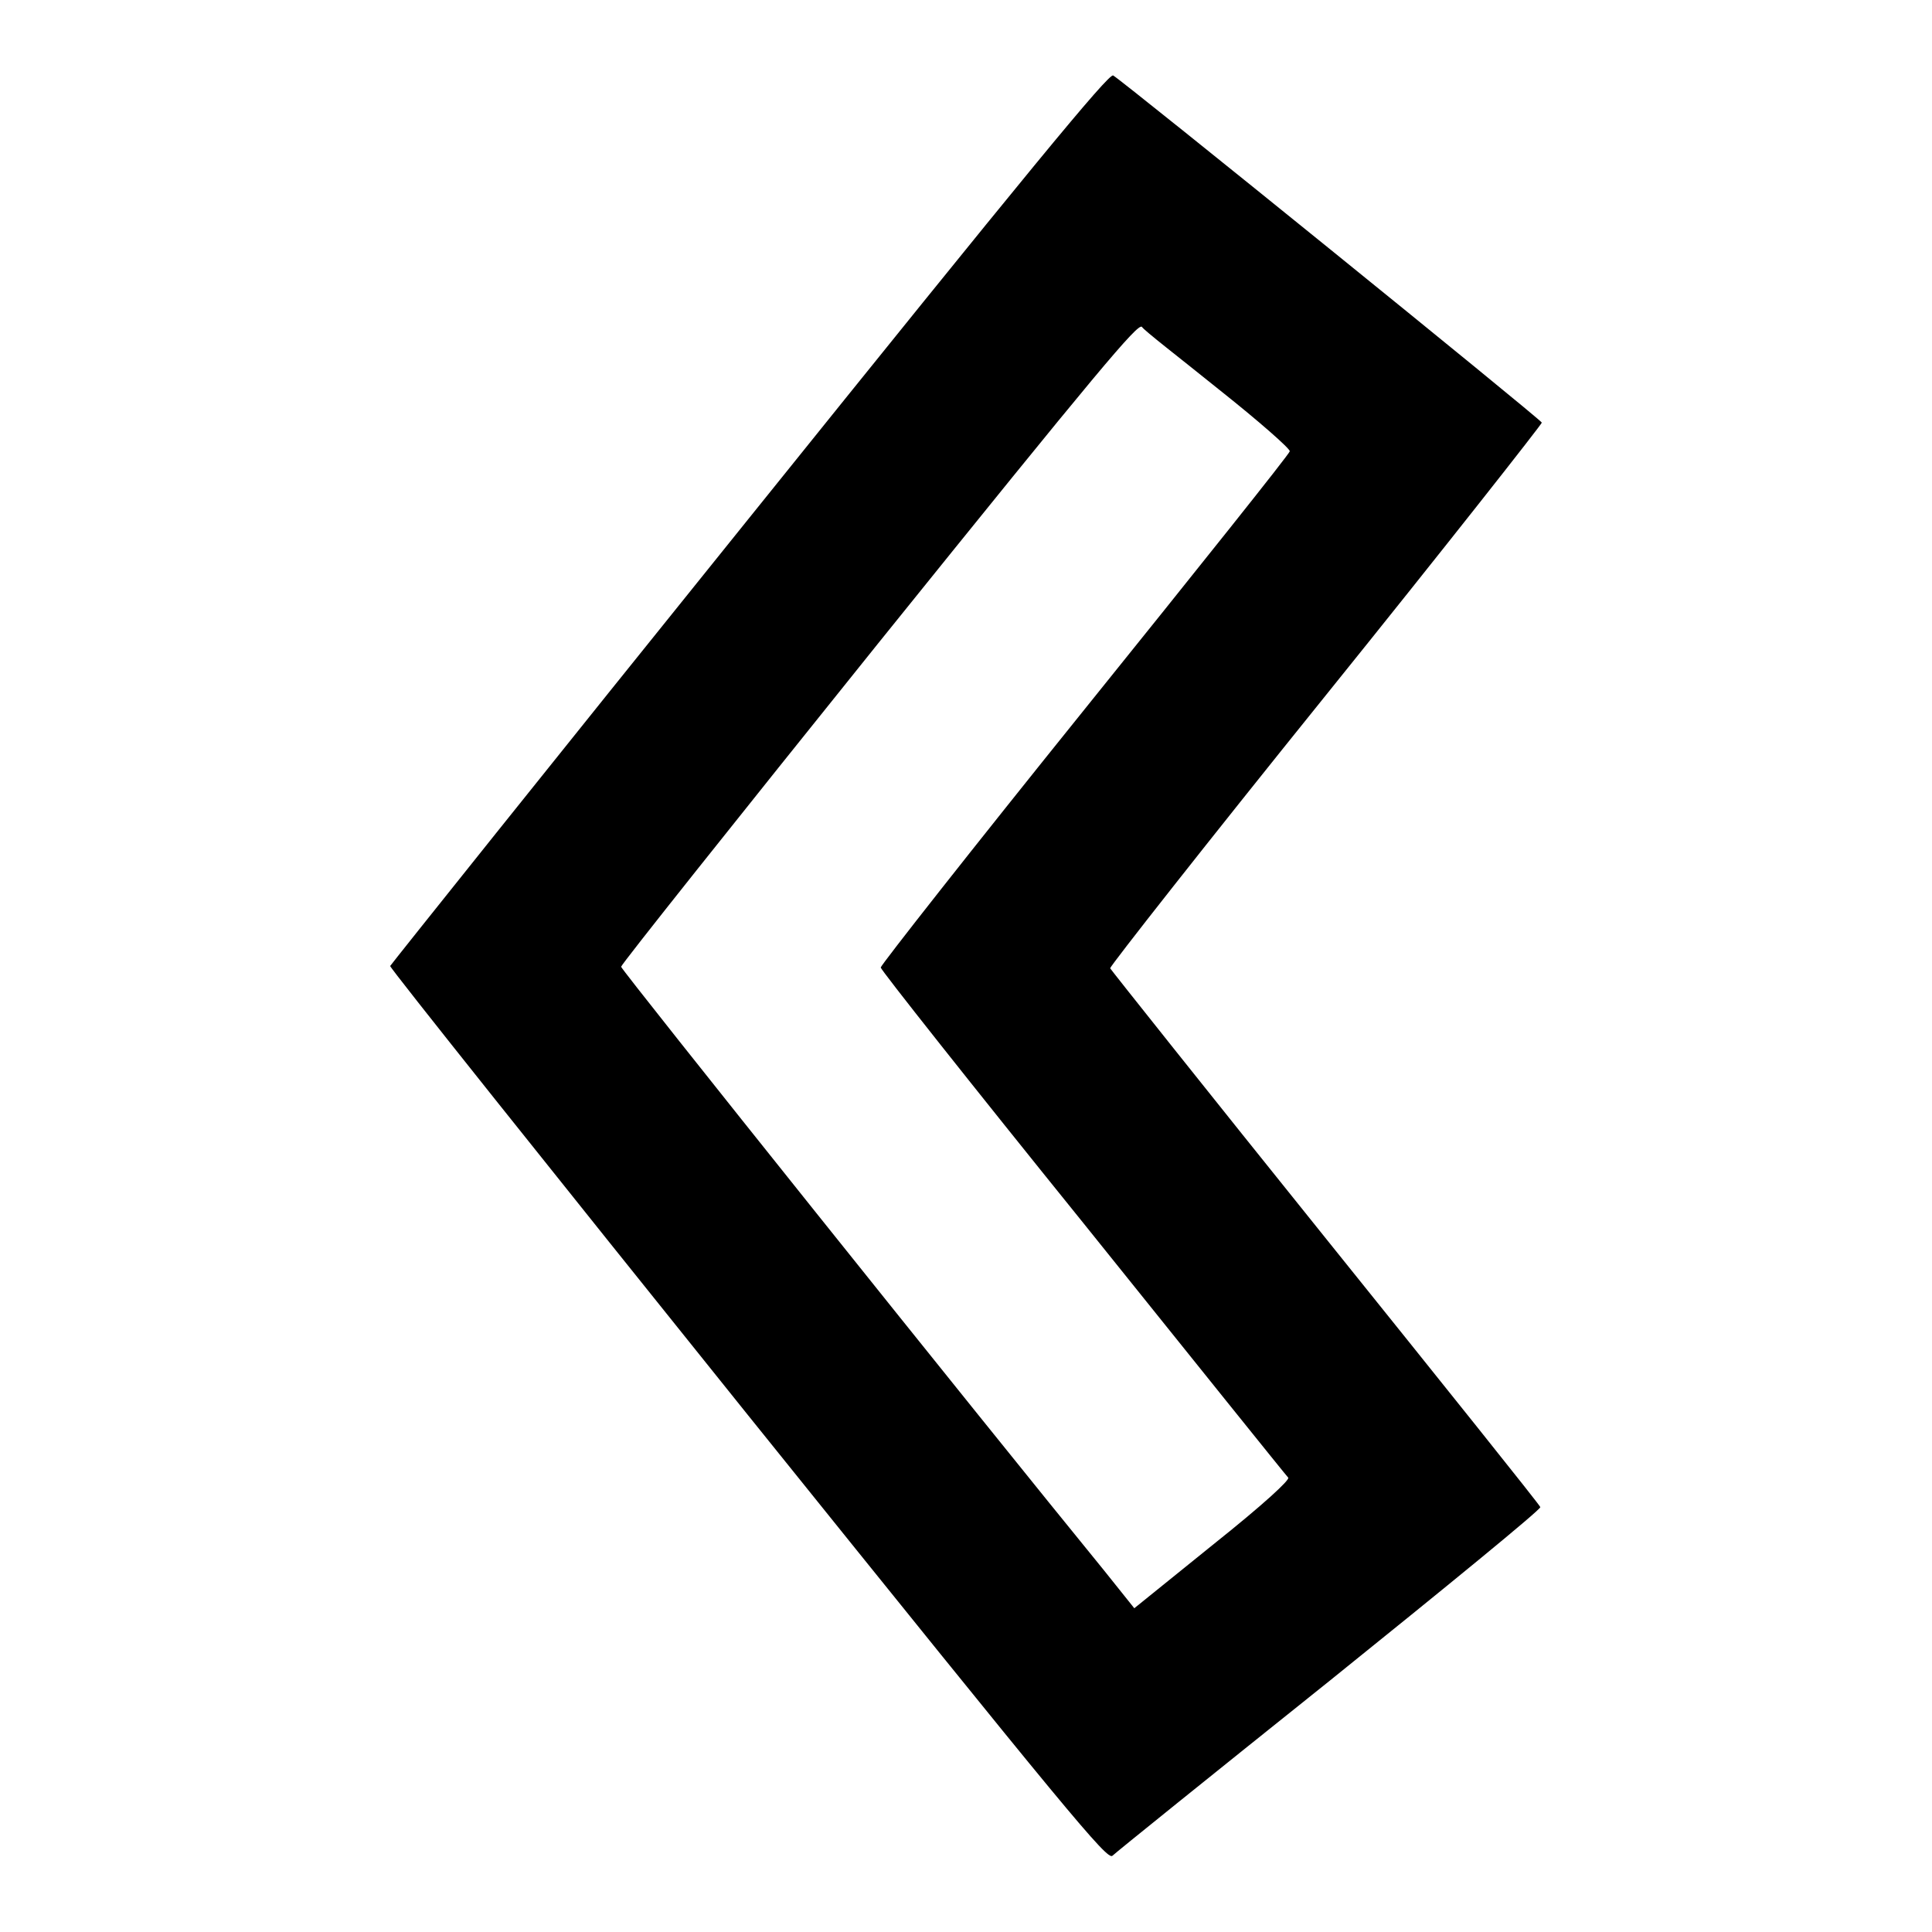 <?xml version="1.0" encoding="utf-8"?>
<!-- Svg Vector Icons : http://www.onlinewebfonts.com/icon -->
<!DOCTYPE svg PUBLIC "-//W3C//DTD SVG 1.1//EN" "http://www.w3.org/Graphics/SVG/1.1/DTD/svg11.dtd">
<svg version="1.1" xmlns="http://www.w3.org/2000/svg" xmlns:xlink="http://www.w3.org/1999/xlink" x="0px" y="0px" viewBox="0 0 256 256" enable-background="new 0 0 256 256" xml:space="preserve">
<g><g><g><path fill="#000000" d="M99.3,68.6C73.2,101,51.8,127.8,51.7,128c-0.1,0.2,21.3,27,47.4,59.5c42.8,53.2,47.6,59,48.3,58.4c0.4-0.4,13.3-10.8,28.8-23.2c15.4-12.4,28-22.7,27.9-23c0-0.2-12.9-16.3-28.5-35.7c-15.6-19.4-28.4-35.5-28.5-35.7c0-0.3,12.8-16.6,28.6-36.2c15.8-19.6,28.6-35.9,28.6-36.1c-0.2-0.5-55.4-45.2-56.8-46C146.9,9.7,136.3,22.6,99.3,68.6z M161.5,51.6c5.3,4.2,9.5,7.9,9.4,8.2c0,0.3-12.3,15.7-27.2,34.2c-14.9,18.5-27,33.9-27,34.2c0,0.3,12.1,15.6,26.8,33.8c14.7,18.3,26.9,33.5,27.2,33.8c0.2,0.3-3.1,3.4-10,8.9l-10.4,8.4l-4-5c-16.4-20.1-64-79.6-64-80c0-0.3,15.3-19.5,34.1-42.9c29.4-36.5,34.3-42.3,34.9-41.9C151.6,43.8,156.3,47.4,161.5,51.6z"/></g></g></g>
</svg>